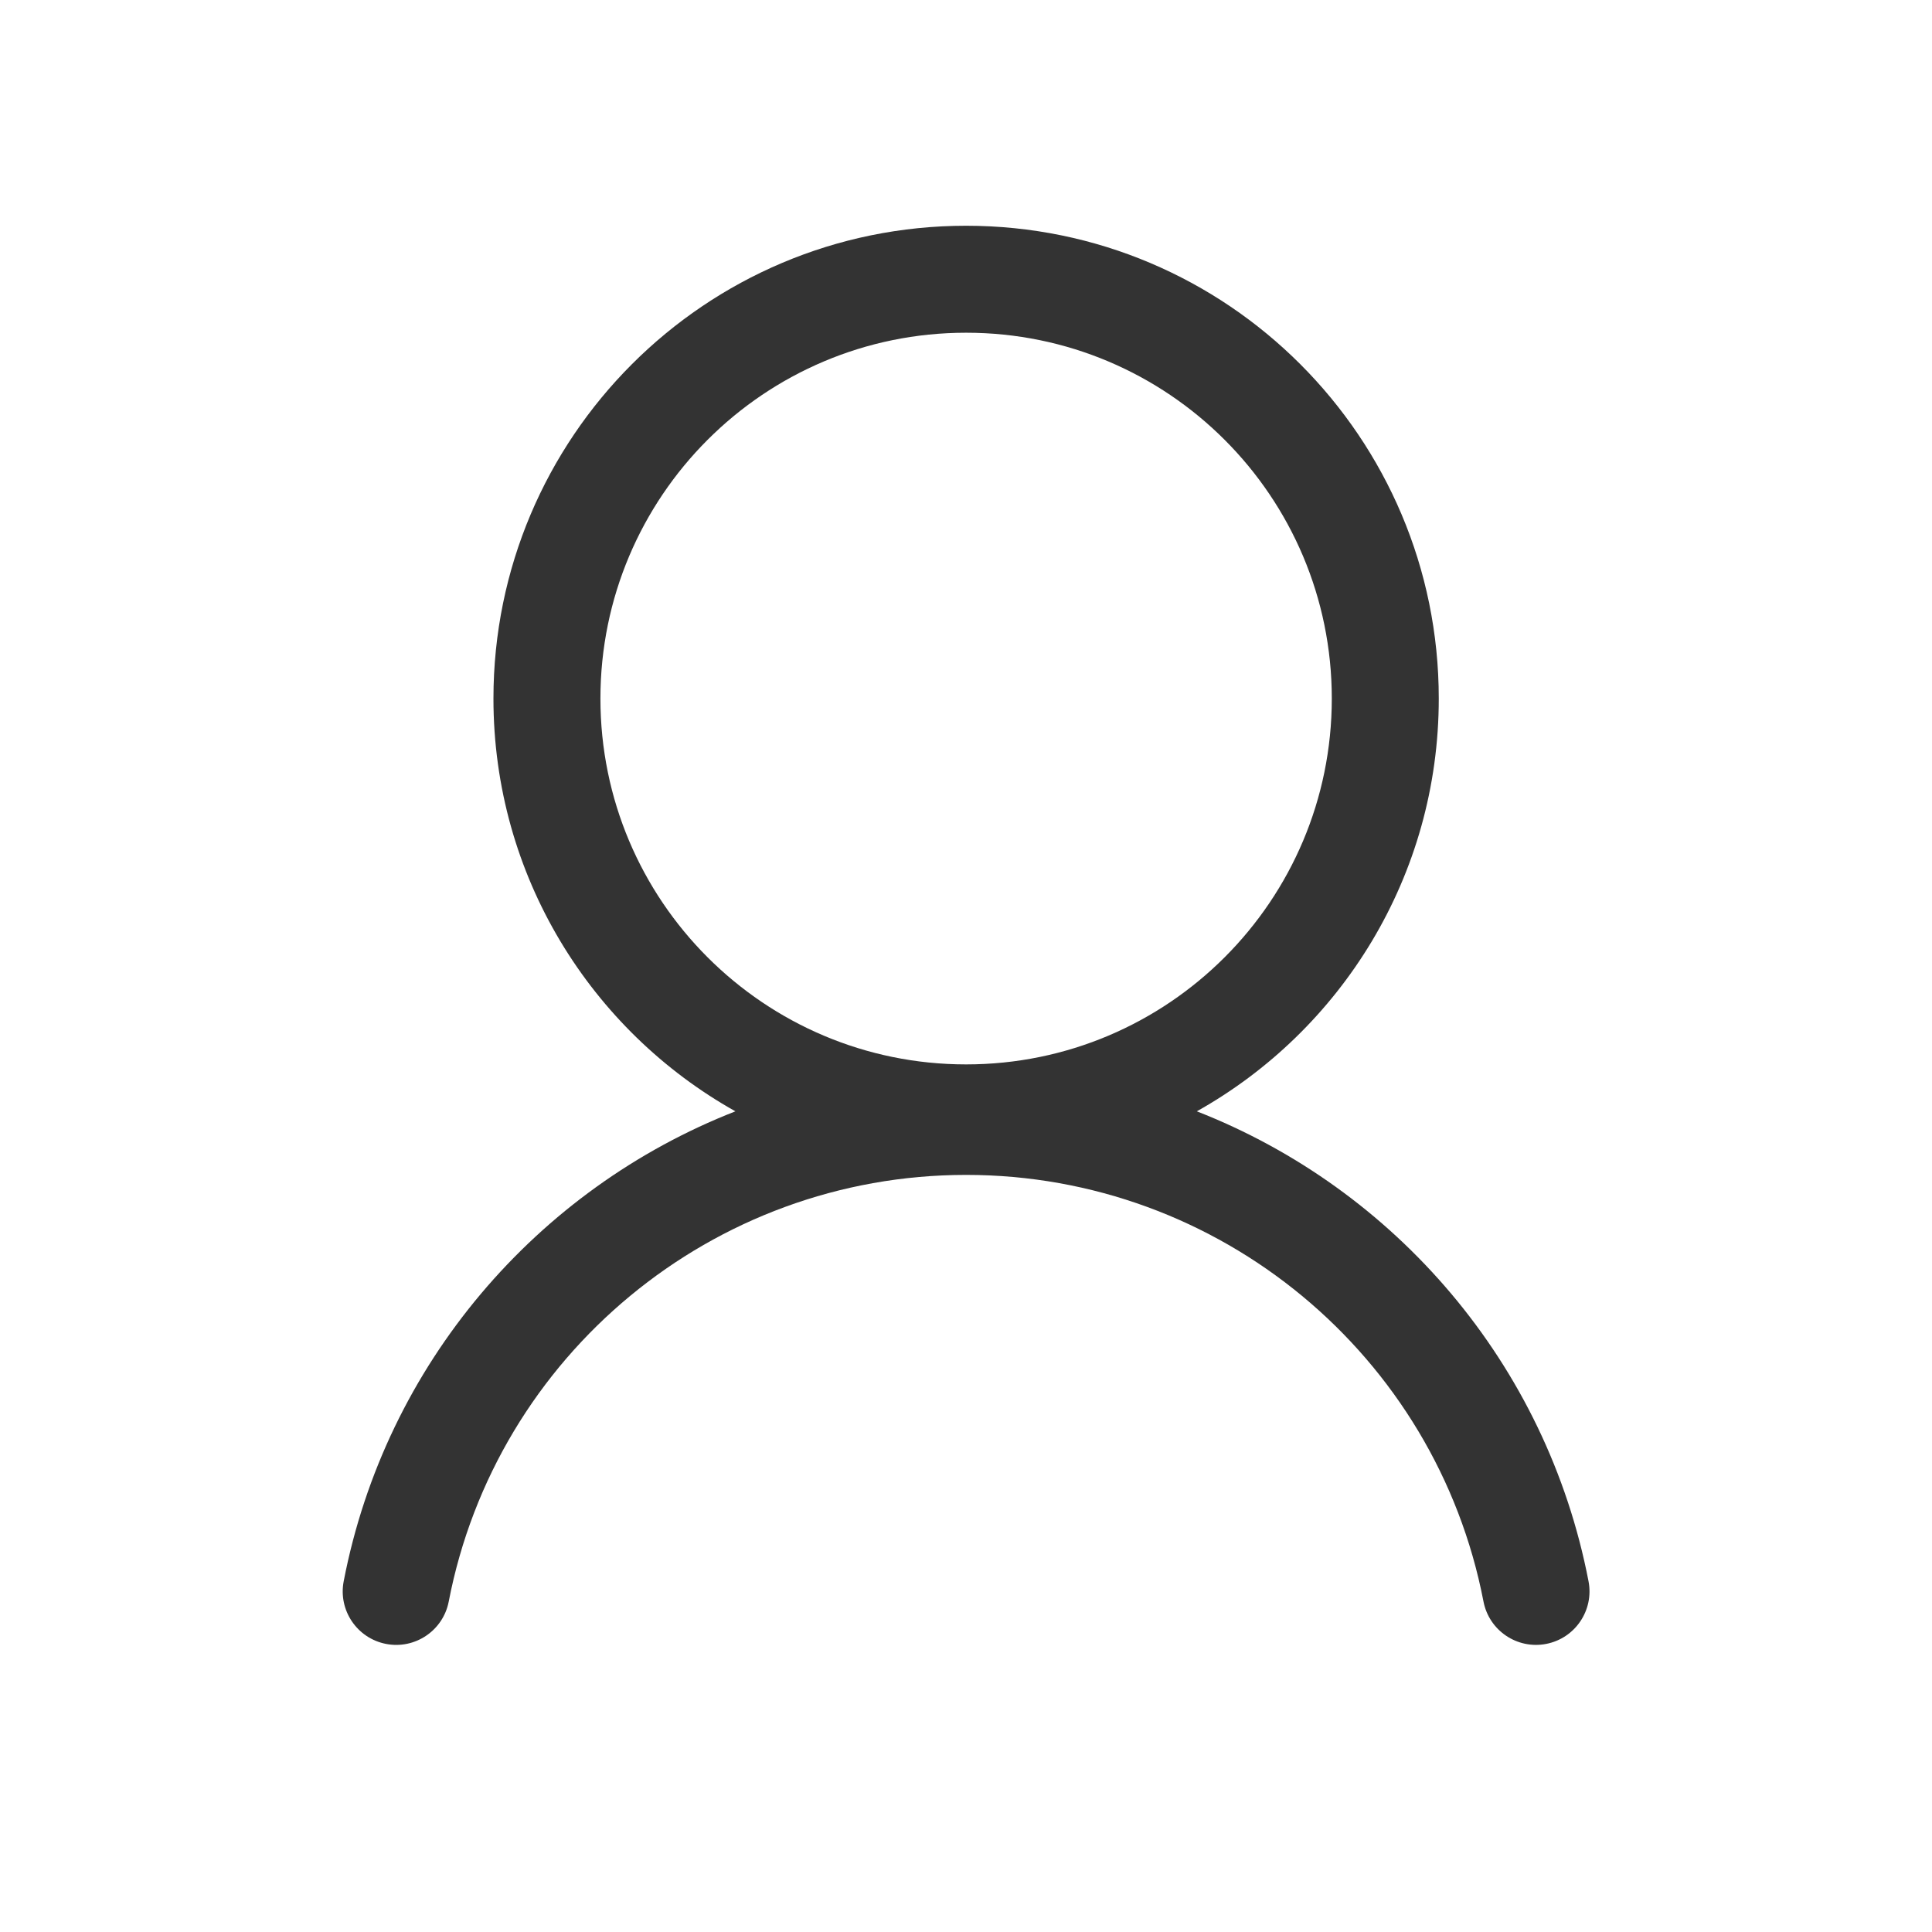 <?xml version="1.0" standalone="no"?><!DOCTYPE svg PUBLIC "-//W3C//DTD SVG 1.1//EN" "http://www.w3.org/Graphics/SVG/1.1/DTD/svg11.dtd"><svg t="1678435567229" class="icon" viewBox="0 0 1024 1024" version="1.1" xmlns="http://www.w3.org/2000/svg" p-id="37403" xmlns:xlink="http://www.w3.org/1999/xlink" width="200" height="200"><path d="M634.342 589.022c105.11 41.118 185.376 133.808 207.609 249.08 2.965 15.374-7.095 30.241-22.469 33.206-15.374 2.965-30.24-7.094-33.205-22.468-25.155-130.425-139.813-226.122-274.22-226.122-134.407 0-249.067 95.7-274.22 226.125-2.965 15.374-17.831 25.434-33.205 22.47-15.374-2.966-25.434-17.832-22.469-33.206 22.23-115.275 102.498-207.967 207.61-249.085-76.52-42.89-128.237-124.79-128.237-218.77 0-138.402 112.16-250.602 250.522-250.602 138.36 0 250.52 112.2 250.52 250.602 0 93.98-51.716 175.88-128.236 218.77z m71.537-218.77c0-107.092-86.78-193.902-193.821-193.902-107.043 0-193.822 86.81-193.822 193.902 0 107.09 86.779 193.9 193.822 193.9 107.042 0 193.82-86.81 193.82-193.9z" fill="#333333" p-id="37404"></path></svg>